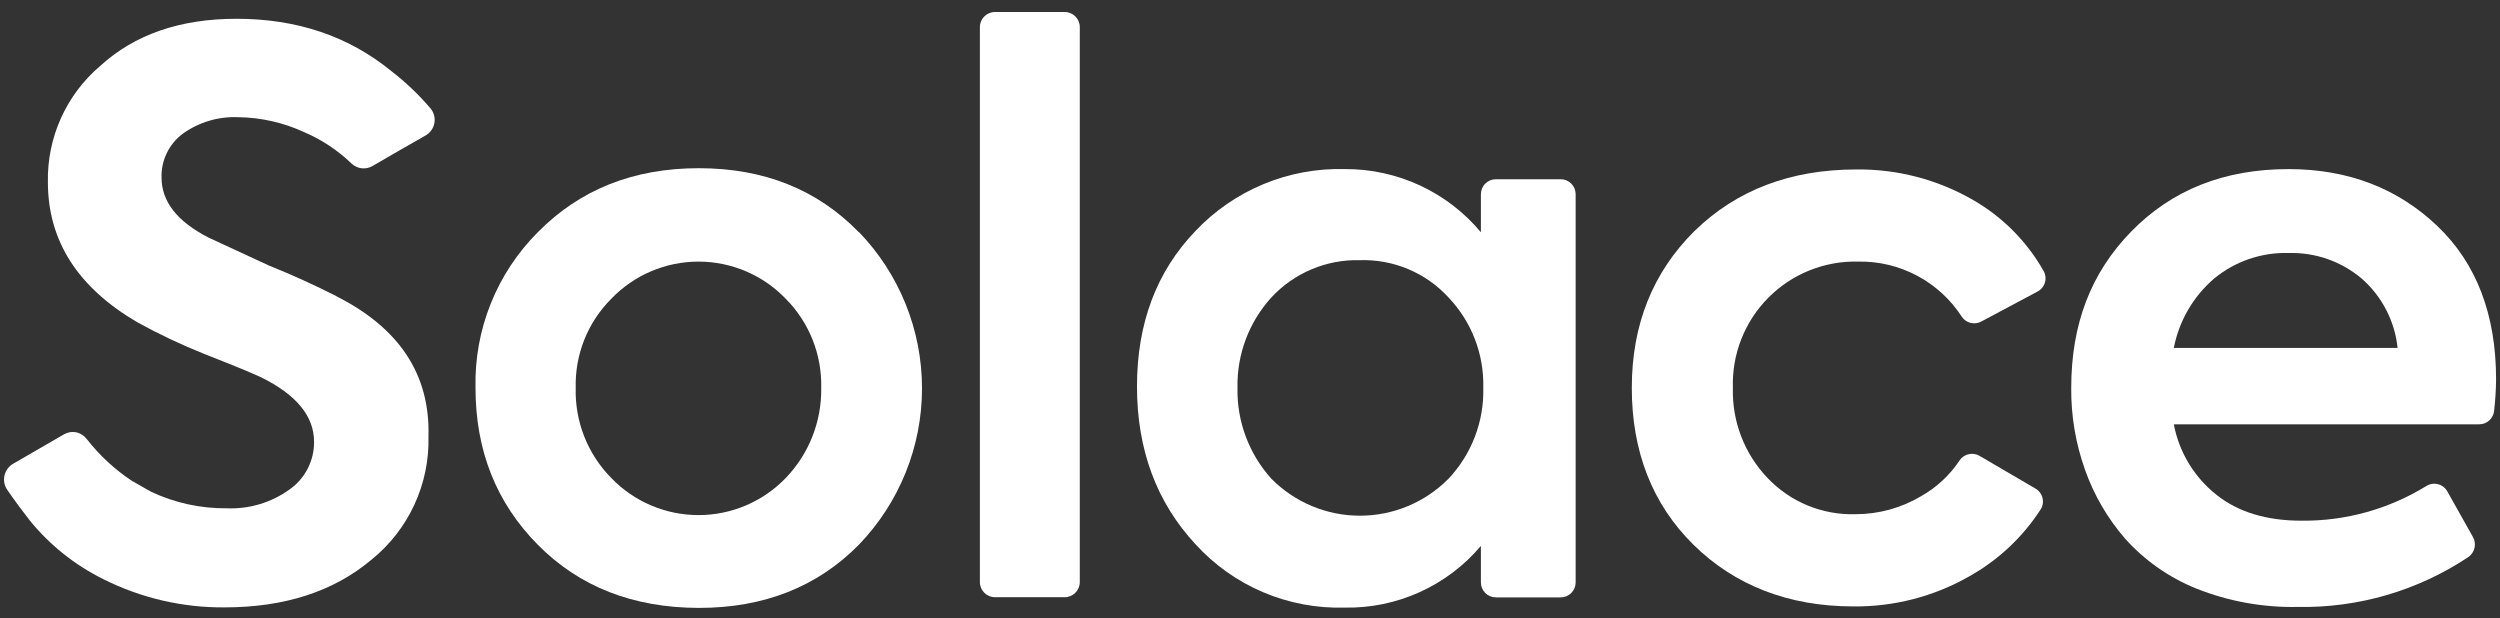 <svg width="190" height="47" viewBox="0 0 190 47" fill="none" xmlns="http://www.w3.org/2000/svg">
<rect x="0" y="0" width="190" height="47" fill="#333333" stroke="none"/>
<path d="M59.712 36.332C58.853 37.223 57.824 37.931 56.685 38.414C55.547 38.898 54.323 39.147 53.086 39.147C51.85 39.147 50.626 38.898 49.487 38.414C48.349 37.931 47.32 37.223 46.461 36.332C45.571 35.432 44.873 34.362 44.407 33.184C43.942 32.007 43.72 30.748 43.754 29.483C43.721 28.228 43.944 26.98 44.409 25.814C44.875 24.648 45.573 23.589 46.461 22.702C47.319 21.81 48.348 21.101 49.486 20.616C50.625 20.132 51.849 19.882 53.086 19.882C54.324 19.882 55.548 20.132 56.687 20.616C57.825 21.101 58.854 21.81 59.712 22.702C60.596 23.591 61.291 24.651 61.756 25.816C62.22 26.982 62.443 28.229 62.413 29.483C62.453 32.033 61.482 34.496 59.712 36.332ZM65.273 17.651C62.121 14.405 58.066 12.783 53.106 12.783C48.147 12.783 44.068 14.405 40.872 17.651C39.324 19.201 38.106 21.049 37.293 23.082C36.479 25.116 36.087 27.293 36.139 29.483C36.139 34.238 37.717 38.211 40.872 41.4C44.027 44.589 48.105 46.189 53.106 46.201C58.066 46.201 62.121 44.6 65.273 41.4C68.352 38.209 70.073 33.948 70.073 29.514C70.073 25.08 68.352 20.819 65.273 17.629V17.651Z" fill="white"/>
<path d="M80.912 0.911H75.623C74.987 0.911 74.471 1.427 74.471 2.063V44.237C74.471 44.873 74.987 45.389 75.623 45.389H80.912C81.548 45.389 82.064 44.873 82.064 44.237V2.063C82.064 1.427 81.548 0.911 80.912 0.911Z" fill="white"/>
<path d="M110.091 36.378C109.211 37.27 108.162 37.978 107.006 38.461C105.849 38.944 104.608 39.193 103.355 39.193C102.102 39.193 100.861 38.944 99.705 38.461C98.549 37.978 97.5 37.27 96.619 36.378C94.913 34.483 93.993 32.009 94.049 29.46C94 26.933 94.92 24.482 96.619 22.611C97.476 21.686 98.519 20.954 99.681 20.465C100.843 19.976 102.095 19.74 103.355 19.773C104.616 19.734 105.871 19.967 107.033 20.456C108.196 20.946 109.239 21.681 110.091 22.611C111.843 24.454 112.792 26.918 112.73 29.46C112.798 32.024 111.85 34.511 110.091 36.378ZM112.548 14.768V17.651C111.283 16.135 109.697 14.919 107.906 14.089C106.114 13.259 104.161 12.836 102.186 12.85C100.077 12.795 97.98 13.184 96.03 13.991C94.081 14.799 92.323 16.007 90.871 17.538C87.897 20.625 86.411 24.569 86.411 29.369C86.411 34.17 87.897 38.182 90.871 41.377C92.301 42.944 94.052 44.183 96.005 45.012C97.957 45.84 100.066 46.238 102.186 46.178C104.153 46.215 106.104 45.814 107.896 45.003C109.688 44.192 111.278 42.992 112.548 41.49V44.265C112.548 44.566 112.668 44.855 112.881 45.068C113.093 45.281 113.382 45.4 113.683 45.4H118.614C118.915 45.4 119.204 45.281 119.417 45.068C119.63 44.855 119.749 44.566 119.749 44.265V14.757C119.749 14.456 119.63 14.167 119.417 13.955C119.204 13.742 118.915 13.622 118.614 13.622H113.683C113.533 13.622 113.385 13.652 113.246 13.71C113.108 13.767 112.982 13.852 112.877 13.959C112.771 14.065 112.688 14.192 112.631 14.331C112.575 14.47 112.547 14.618 112.548 14.768Z" fill="white"/>
<path d="M146.012 37.706C144.498 38.608 142.769 39.083 141.007 39.079C139.765 39.115 138.529 38.889 137.38 38.416C136.231 37.943 135.195 37.233 134.339 36.332C133.467 35.422 132.785 34.348 132.332 33.172C131.879 31.997 131.664 30.743 131.7 29.483C131.658 28.216 131.875 26.955 132.338 25.775C132.802 24.596 133.501 23.523 134.394 22.624C135.287 21.725 136.354 21.018 137.53 20.546C138.707 20.075 139.967 19.848 141.234 19.881C142.793 19.853 144.334 20.224 145.71 20.958C147.087 21.692 148.253 22.765 149.099 24.075C149.257 24.309 149.498 24.476 149.773 24.542C150.048 24.608 150.338 24.569 150.585 24.433L154.841 22.163C154.98 22.092 155.103 21.993 155.202 21.872C155.302 21.752 155.375 21.612 155.417 21.462C155.46 21.311 155.471 21.154 155.45 20.999C155.429 20.845 155.377 20.696 155.295 20.562C154.025 18.331 152.182 16.48 149.956 15.2C147.257 13.643 144.19 12.841 141.075 12.879C136.077 12.879 131.976 14.441 128.772 17.566C125.617 20.699 124.017 24.665 124.017 29.483C124.017 34.301 125.571 38.313 128.704 41.4C131.836 44.487 135.939 46.087 140.831 46.087C143.916 46.126 146.956 45.342 149.638 43.817C151.833 42.595 153.697 40.855 155.068 38.75C155.156 38.62 155.216 38.474 155.244 38.32C155.273 38.166 155.269 38.008 155.233 37.855C155.198 37.703 155.131 37.559 155.037 37.434C154.943 37.309 154.824 37.204 154.688 37.127L150.449 34.647C150.196 34.498 149.896 34.452 149.61 34.52C149.324 34.587 149.076 34.763 148.917 35.01C148.172 36.123 147.177 37.046 146.012 37.706Z" fill="white"/>
<path d="M165.21 26.442C165.607 24.389 166.687 22.531 168.274 21.17C169.867 19.856 171.884 19.166 173.949 19.229C175.97 19.175 177.941 19.865 179.487 21.17C181.029 22.52 182.004 24.403 182.217 26.442H165.21ZM189.702 28.831C189.702 23.916 188.215 20.018 185.241 17.18C182.268 14.343 178.505 12.851 173.932 12.851C169.04 12.851 165.073 14.428 161.986 17.583C158.899 20.738 157.413 24.637 157.413 29.5C157.397 31.603 157.748 33.692 158.451 35.674C159.131 37.609 160.171 39.397 161.515 40.946C163.005 42.604 164.855 43.899 166.923 44.731C169.373 45.707 171.993 46.182 174.63 46.127C179.233 46.213 183.752 44.892 187.585 42.342C187.825 42.178 187.996 41.929 188.062 41.645C188.128 41.362 188.085 41.063 187.942 40.81L186.007 37.365C185.934 37.228 185.834 37.107 185.712 37.011C185.591 36.914 185.451 36.843 185.301 36.803C185.151 36.762 184.994 36.753 184.84 36.776C184.687 36.798 184.539 36.852 184.407 36.934C181.557 38.691 178.267 39.606 174.919 39.573C172.263 39.573 170.101 38.92 168.456 37.609C166.764 36.27 165.611 34.367 165.21 32.247H188.419C188.703 32.248 188.977 32.142 189.188 31.951C189.398 31.76 189.528 31.497 189.554 31.214C189.645 30.421 189.695 29.623 189.702 28.825V28.831Z" fill="white"/>
<path d="M10.274 36.667L10.16 36.605C10.203 36.614 10.243 36.636 10.274 36.667ZM25.595 22.52C23.995 21.709 22.281 20.92 20.431 20.177L15.857 18.06C13.474 16.84 12.277 15.33 12.277 13.486C12.26 12.846 12.396 12.211 12.675 11.635C12.953 11.058 13.365 10.557 13.877 10.172C15.105 9.286 16.597 8.84 18.11 8.907C19.84 8.93 21.545 9.317 23.115 10.042C24.451 10.614 25.672 11.423 26.719 12.431C26.929 12.631 27.2 12.758 27.488 12.79C27.777 12.823 28.069 12.761 28.319 12.612C29.358 11.999 31.094 11.012 32.354 10.291C32.526 10.192 32.674 10.056 32.788 9.893C32.902 9.73 32.98 9.545 33.014 9.349C33.049 9.153 33.04 8.952 32.989 8.76C32.937 8.568 32.845 8.389 32.717 8.237C31.826 7.19 30.827 6.239 29.738 5.4C26.475 2.738 22.553 1.427 17.98 1.427C13.673 1.427 10.228 2.625 7.612 5.014C6.336 6.099 5.318 7.454 4.631 8.981C3.944 10.508 3.605 12.169 3.64 13.844C3.64 18.304 5.91 21.845 10.45 24.501C12.101 25.409 13.806 26.215 15.557 26.913C17.741 27.769 19.16 28.354 19.835 28.672C22.542 30 23.87 31.645 23.87 33.58C23.875 34.286 23.709 34.983 23.387 35.611C23.065 36.24 22.596 36.781 22.02 37.189C20.636 38.192 18.955 38.7 17.248 38.631C15.254 38.652 13.28 38.221 11.477 37.371L10.012 36.537C8.709 35.671 7.553 34.599 6.591 33.365C6.393 33.1 6.104 32.918 5.78 32.855C5.455 32.792 5.119 32.853 4.837 33.024C3.776 33.631 2.153 34.579 0.984 35.254C0.824 35.349 0.684 35.475 0.574 35.625C0.464 35.775 0.385 35.946 0.342 36.128C0.3 36.309 0.295 36.497 0.327 36.681C0.359 36.864 0.428 37.039 0.53 37.195C1.098 38.029 1.773 38.931 2.232 39.516C3.761 41.409 5.684 42.947 7.867 44.022C10.719 45.453 13.87 46.186 17.06 46.161C21.634 46.161 25.359 44.952 28.234 42.535C29.628 41.41 30.743 39.979 31.494 38.353C32.245 36.728 32.611 34.951 32.564 33.16C32.694 28.467 30.351 24.932 25.573 22.52H25.595Z" fill="white"/>
</svg>
